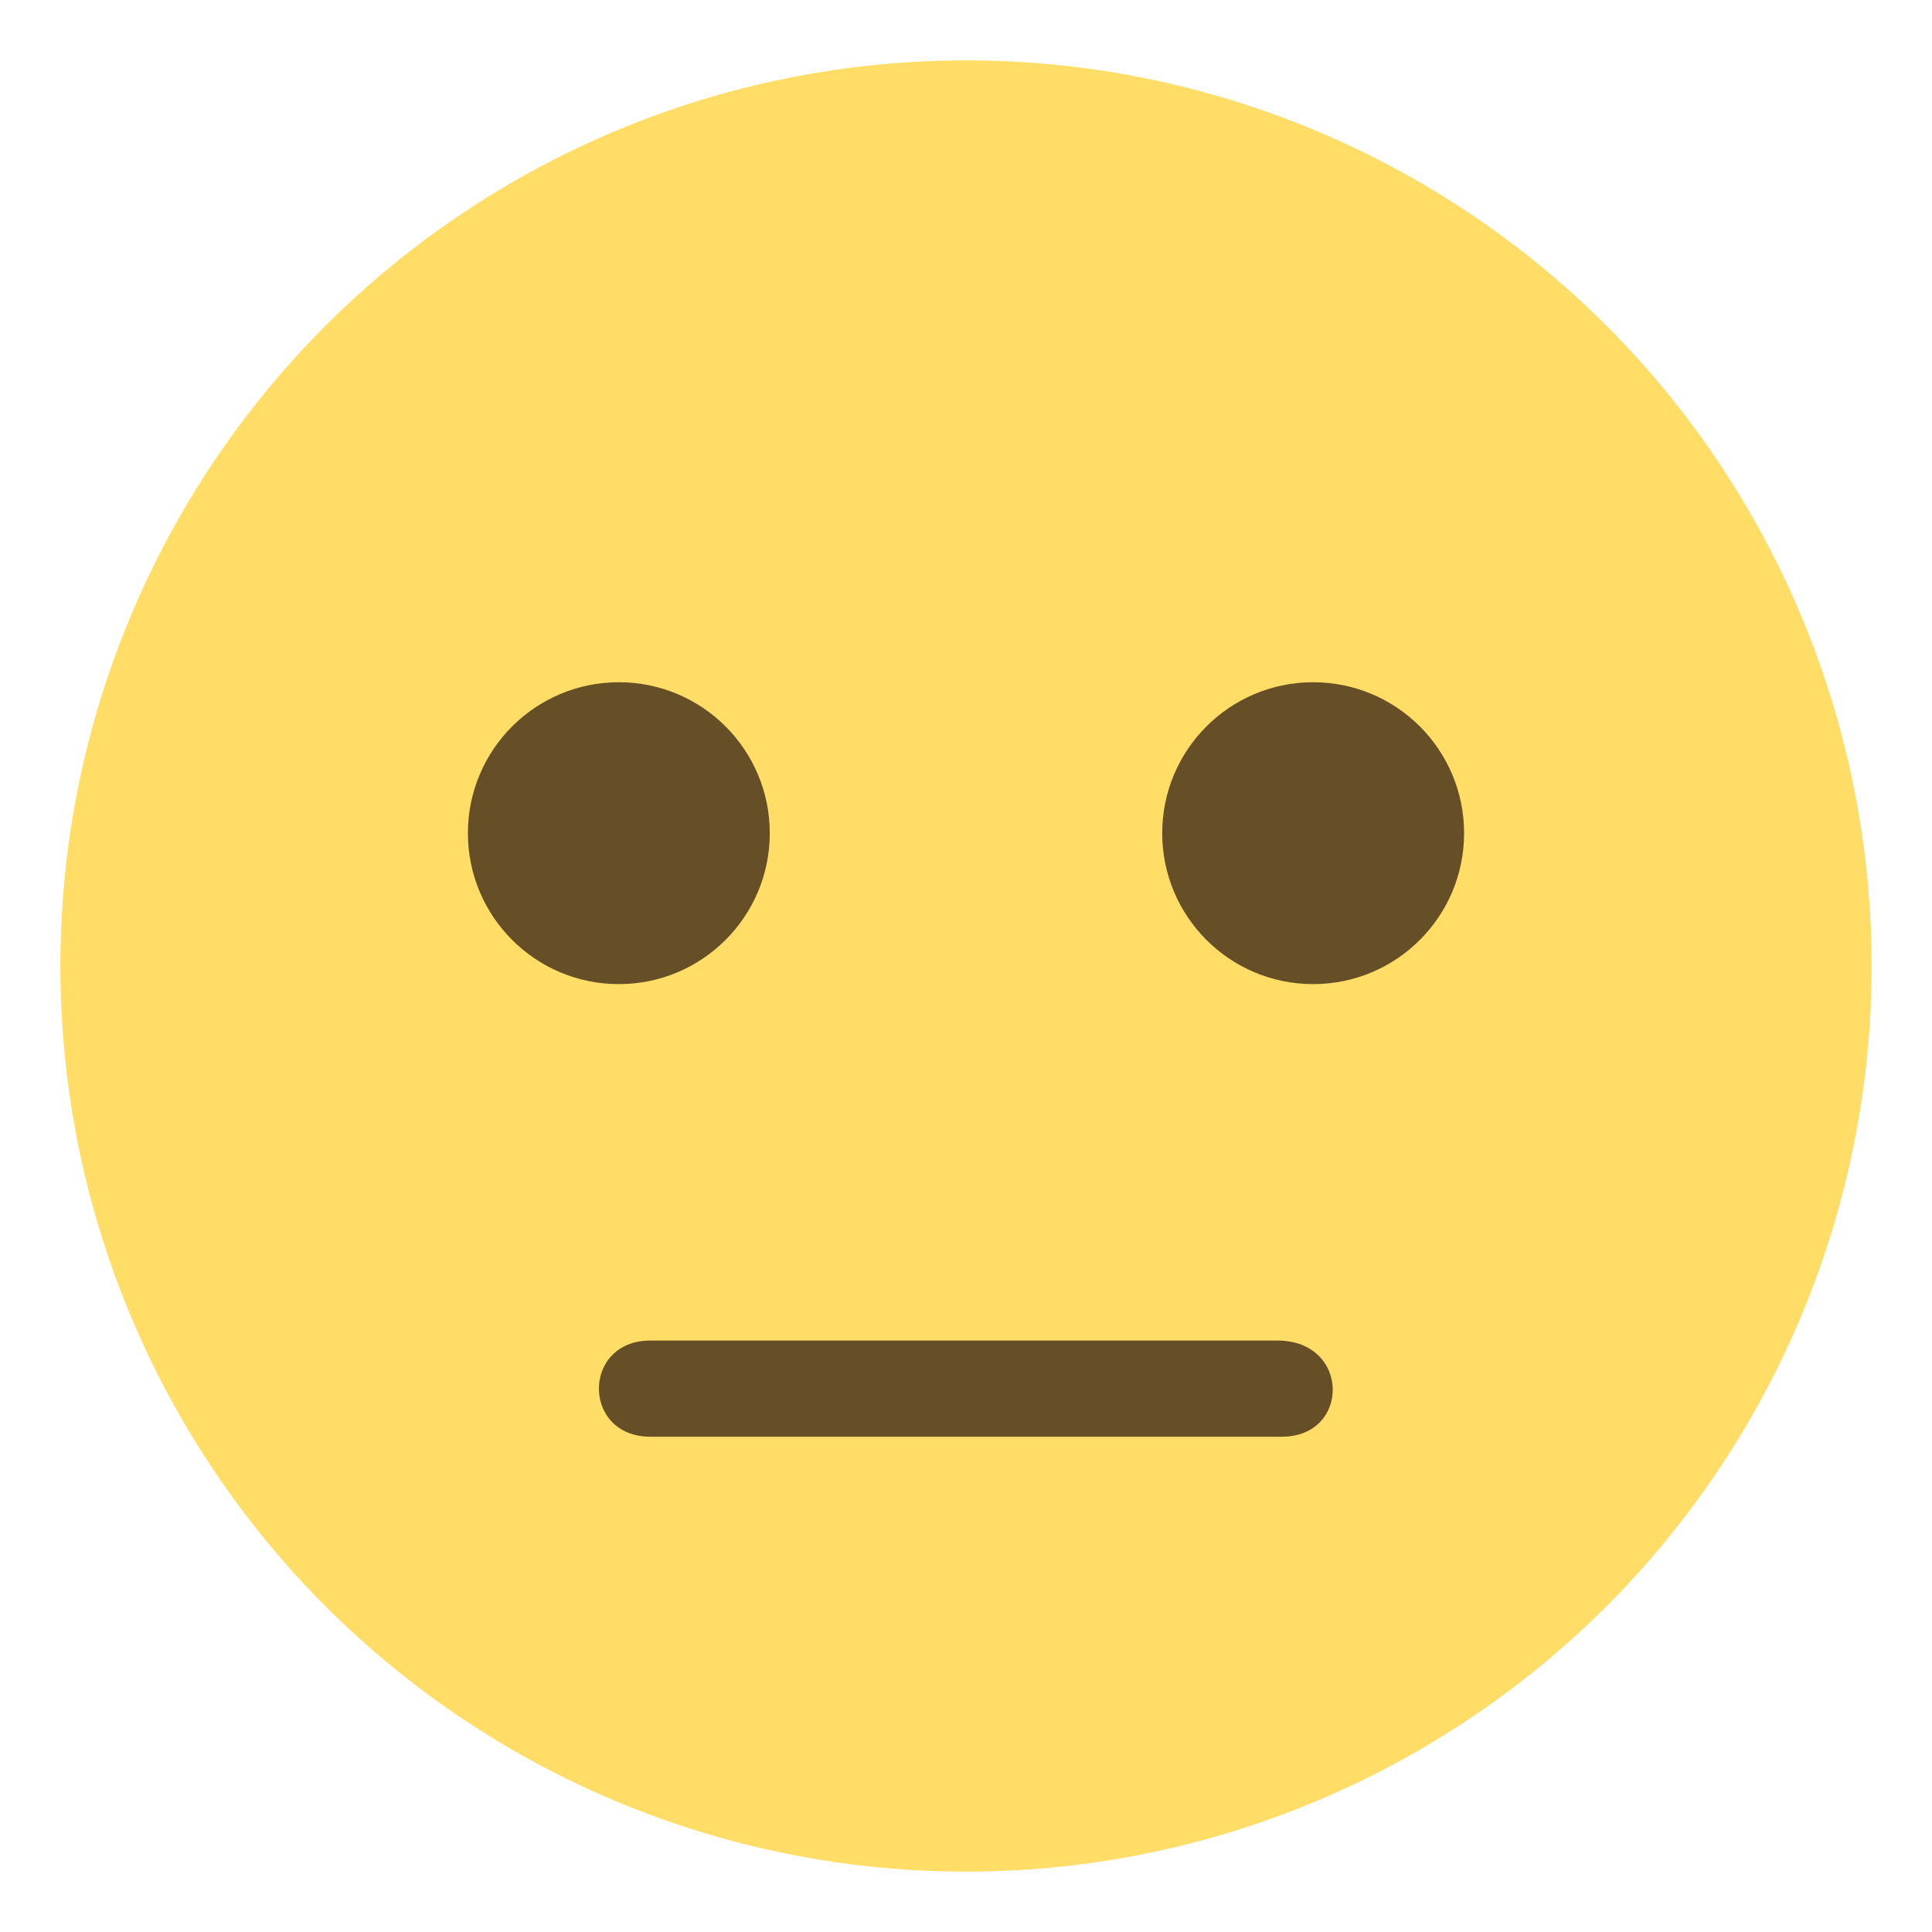 <?xml version="1.0" encoding="UTF-8" standalone="no"?>
<svg
   xmlns:dc="http://purl.org/dc/elements/1.1/"
   xmlns:cc="http://creativecommons.org/ns#"
   xmlns:rdf="http://www.w3.org/1999/02/22-rdf-syntax-ns#"
   xmlns:svg="http://www.w3.org/2000/svg"
   xmlns="http://www.w3.org/2000/svg"
   xmlns:sodipodi="http://sodipodi.sourceforge.net/DTD/sodipodi-0.dtd"
   xmlns:inkscape="http://www.inkscape.org/namespaces/inkscape"
   viewBox="0 0 64 64"
   version="1.1"
   id="svg12"
   sodipodi:docname="3-neutral-face.svg"
   inkscape:version="0.92.3 (2405546, 2018-03-11)">
  <defs
     id="defs16" />
  <sodipodi:namedview
     pagecolor="#ffffff"
     bordercolor="#666666"
     borderopacity="1"
     objecttolerance="10"
     gridtolerance="10"
     guidetolerance="10"
     inkscape:pageopacity="0"
     inkscape:pageshadow="2"
     inkscape:window-width="2560"
     inkscape:window-height="1417"
     id="namedview14"
     showgrid="false"
     inkscape:zoom="5.2149125"
     inkscape:cx="57.068557"
     inkscape:cy="3.4338746"
     inkscape:window-x="1912"
     inkscape:window-y="-8"
     inkscape:window-maximized="1"
     inkscape:current-layer="svg12" />
  <circle
     cx="32"
     cy="32"
     fill="#ffdd67"
     r="30"
     id="circle2" />
  <circle
     style="fill:#664e27"
     id="circle4"
     r="5"
     cy="27.6"
     cx="20.5" />
  <circle
     style="fill:#664e27"
     id="circle6"
     r="5"
     cy="27.6"
     cx="43.5" />
  <path
     style="fill:#664e27;stroke-width:1.099"
     inkscape:connector-curvature="0"
     id="path8"
     d="M 42.462,47.593 H 21.545 c -2.274,0 -2.274,-3.186 0,-3.186 h 20.766 c 2.425,0 2.425,3.186 0.152,3.186" />
</svg>
